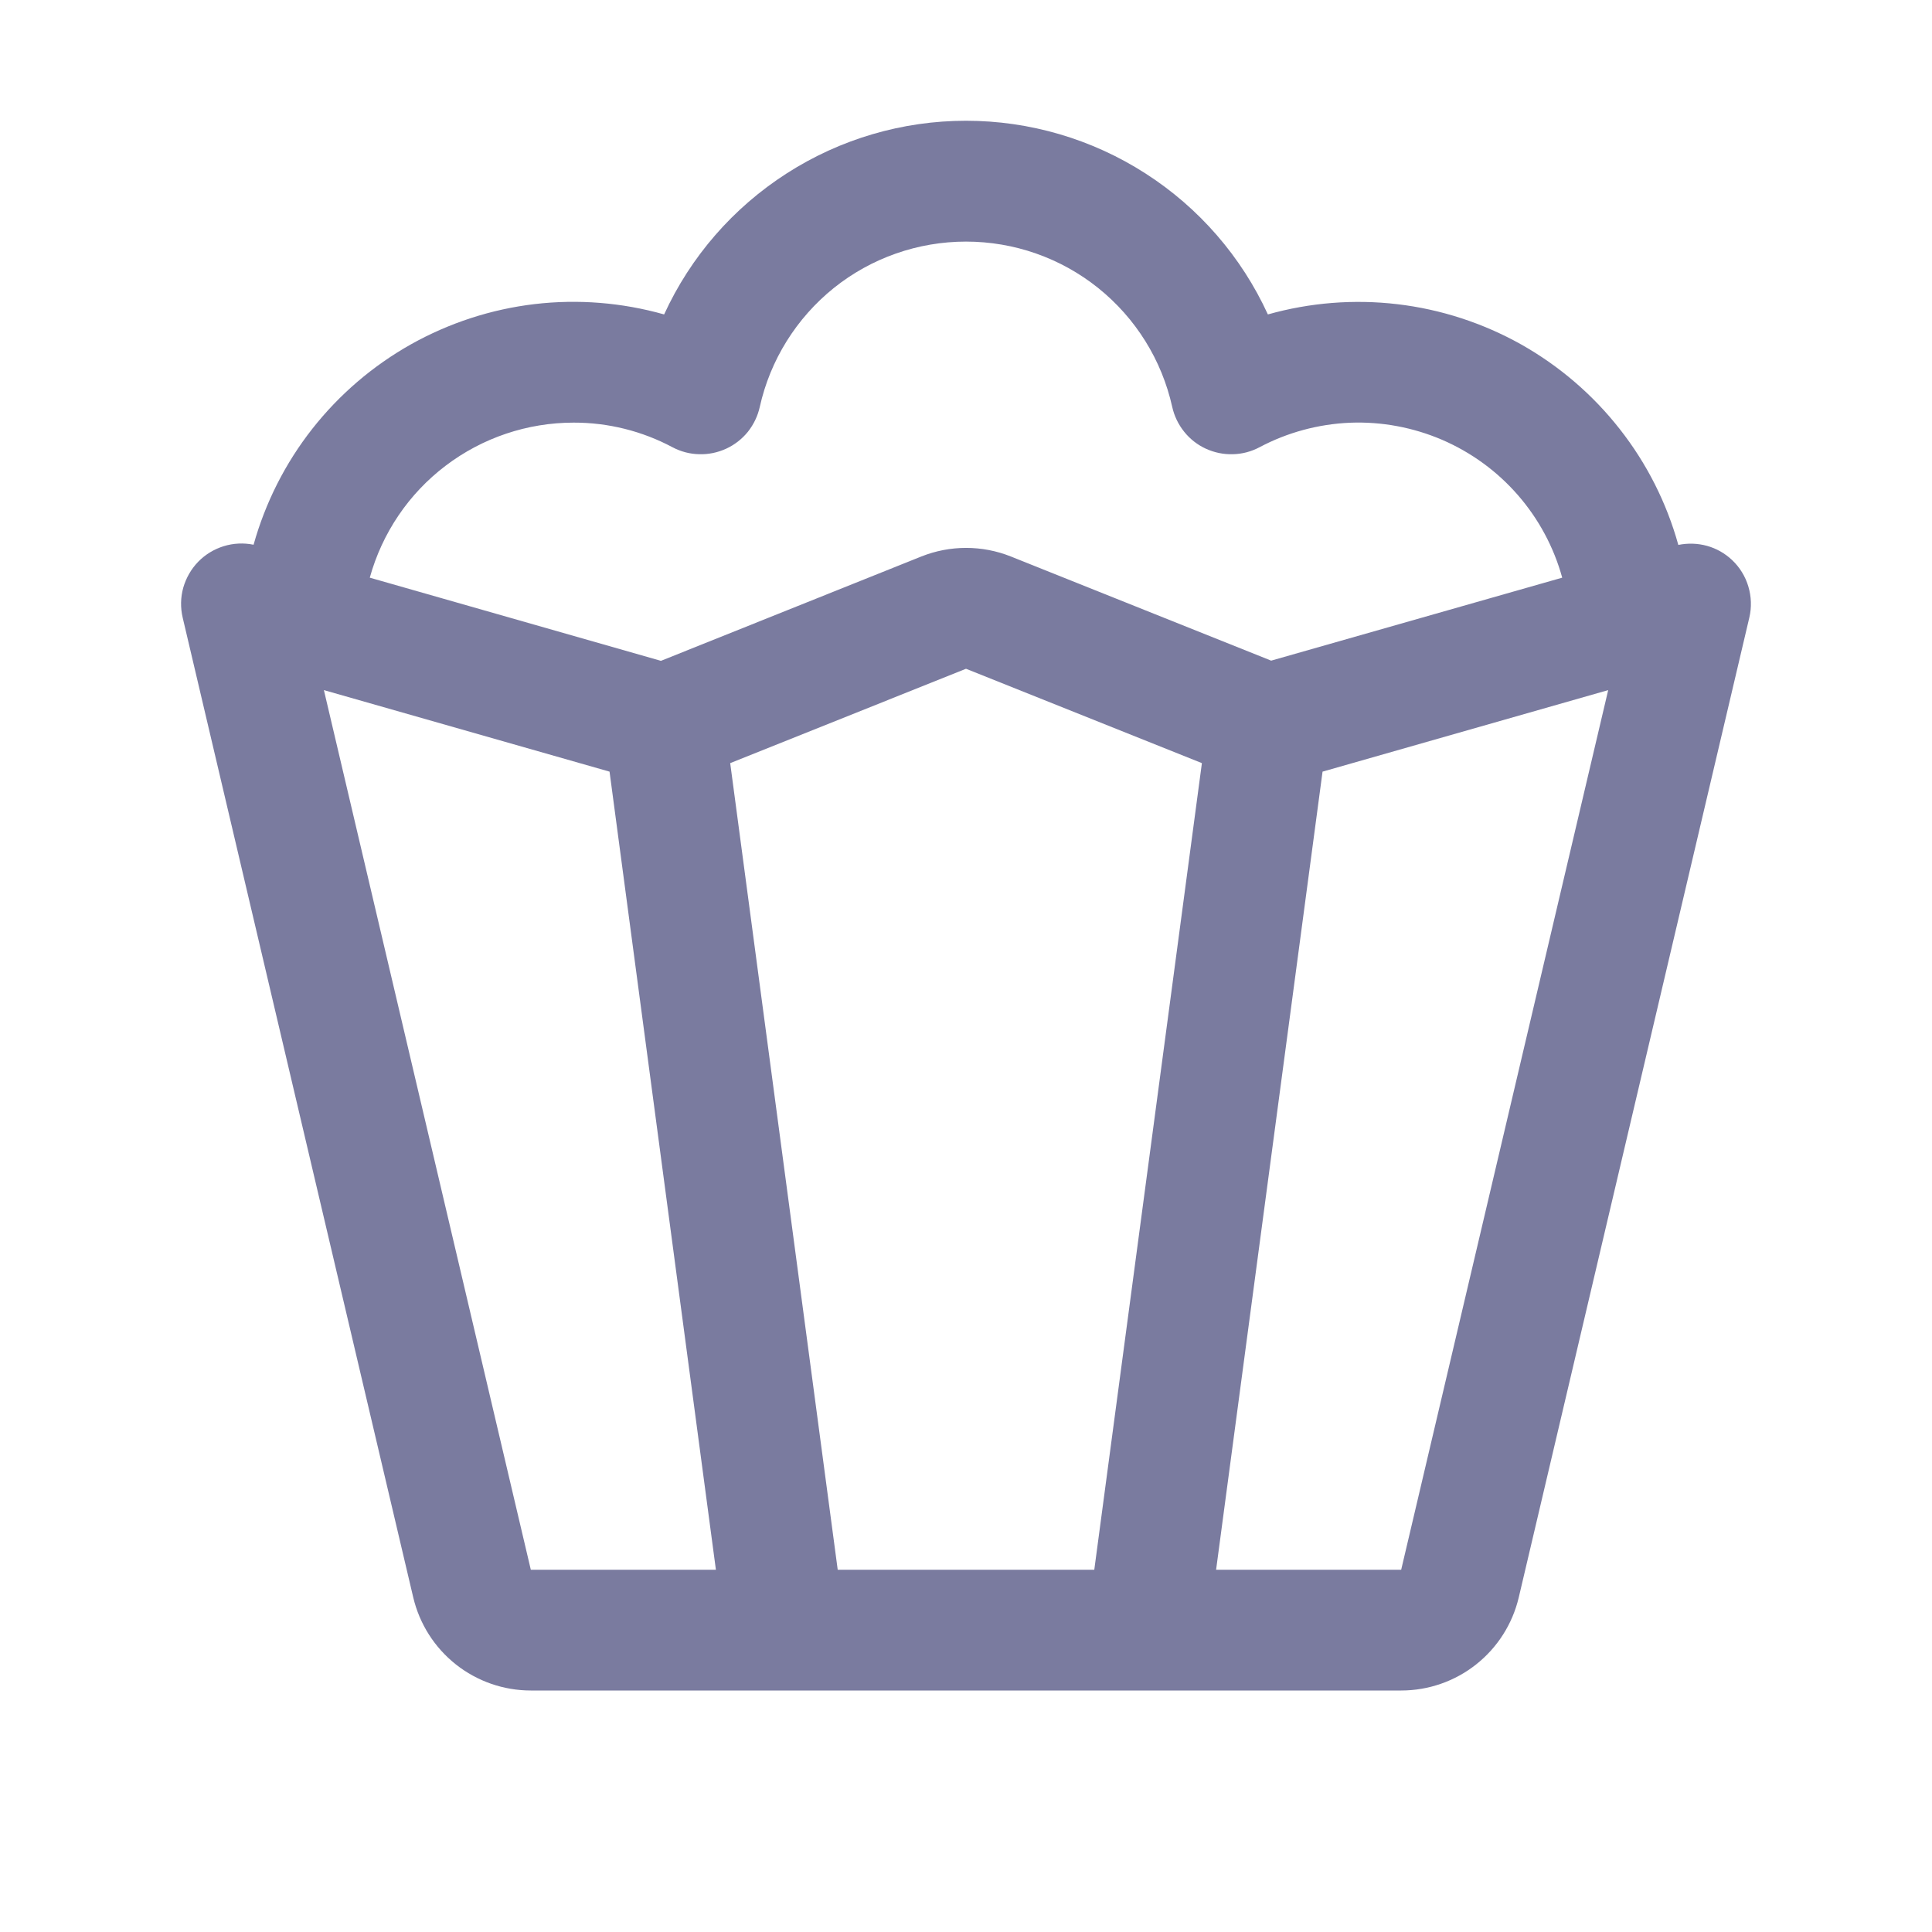 <svg width="20" height="20" viewBox="0 0 20 20" fill="none" xmlns="http://www.w3.org/2000/svg">
<path d="M17.931 5.798C17.858 5.729 17.769 5.678 17.672 5.651C17.575 5.624 17.473 5.621 17.374 5.641C17.253 5.205 17.047 4.797 16.767 4.441C16.488 4.085 16.14 3.787 15.746 3.565C15.351 3.344 14.916 3.202 14.466 3.149C14.017 3.096 13.561 3.132 13.125 3.255C12.851 2.657 12.411 2.15 11.857 1.795C11.303 1.439 10.658 1.25 10 1.25C9.342 1.25 8.698 1.439 8.144 1.795C7.59 2.15 7.149 2.657 6.875 3.255C6.44 3.132 5.984 3.095 5.534 3.148C5.085 3.201 4.65 3.343 4.255 3.564C3.86 3.786 3.513 4.083 3.233 4.439C2.953 4.795 2.747 5.203 2.625 5.639C2.522 5.618 2.416 5.623 2.316 5.654C2.216 5.685 2.125 5.74 2.052 5.815C1.979 5.89 1.926 5.983 1.897 6.084C1.869 6.184 1.867 6.291 1.891 6.393L4.278 16.537C4.343 16.811 4.498 17.055 4.719 17.23C4.94 17.405 5.214 17.5 5.495 17.5H14.505C14.787 17.5 15.06 17.405 15.281 17.23C15.502 17.055 15.657 16.811 15.722 16.537L18.109 6.393C18.134 6.287 18.13 6.176 18.099 6.072C18.068 5.967 18.01 5.873 17.931 5.798ZM5.938 4.375C6.295 4.374 6.647 4.462 6.962 4.63C7.047 4.675 7.141 4.7 7.238 4.702C7.334 4.705 7.429 4.685 7.517 4.645C7.604 4.605 7.681 4.545 7.742 4.47C7.802 4.394 7.844 4.307 7.865 4.213C7.973 3.727 8.244 3.293 8.632 2.981C9.02 2.67 9.503 2.501 10 2.501C10.498 2.501 10.98 2.67 11.368 2.981C11.757 3.293 12.027 3.727 12.135 4.213C12.156 4.307 12.198 4.394 12.259 4.47C12.319 4.545 12.396 4.605 12.483 4.645C12.571 4.685 12.666 4.705 12.763 4.702C12.859 4.7 12.953 4.675 13.038 4.63C13.328 4.476 13.648 4.39 13.975 4.376C14.302 4.363 14.628 4.424 14.929 4.553C15.23 4.683 15.498 4.878 15.713 5.125C15.928 5.372 16.085 5.664 16.172 5.98L13.159 6.839L10.465 5.761C10.167 5.642 9.835 5.642 9.537 5.761L6.842 6.841L3.828 5.98C3.956 5.518 4.231 5.111 4.612 4.822C4.993 4.532 5.459 4.375 5.938 4.375ZM5.495 16.25L3.353 7.144L6.31 7.988L7.411 16.25H5.495ZM11.328 16.25H8.672L7.559 7.9L10 6.923L12.442 7.9L11.328 16.25ZM14.505 16.25H12.589L13.691 7.988L16.648 7.144L14.505 16.25Z" fill="#7A7B9F"/>
</svg>
